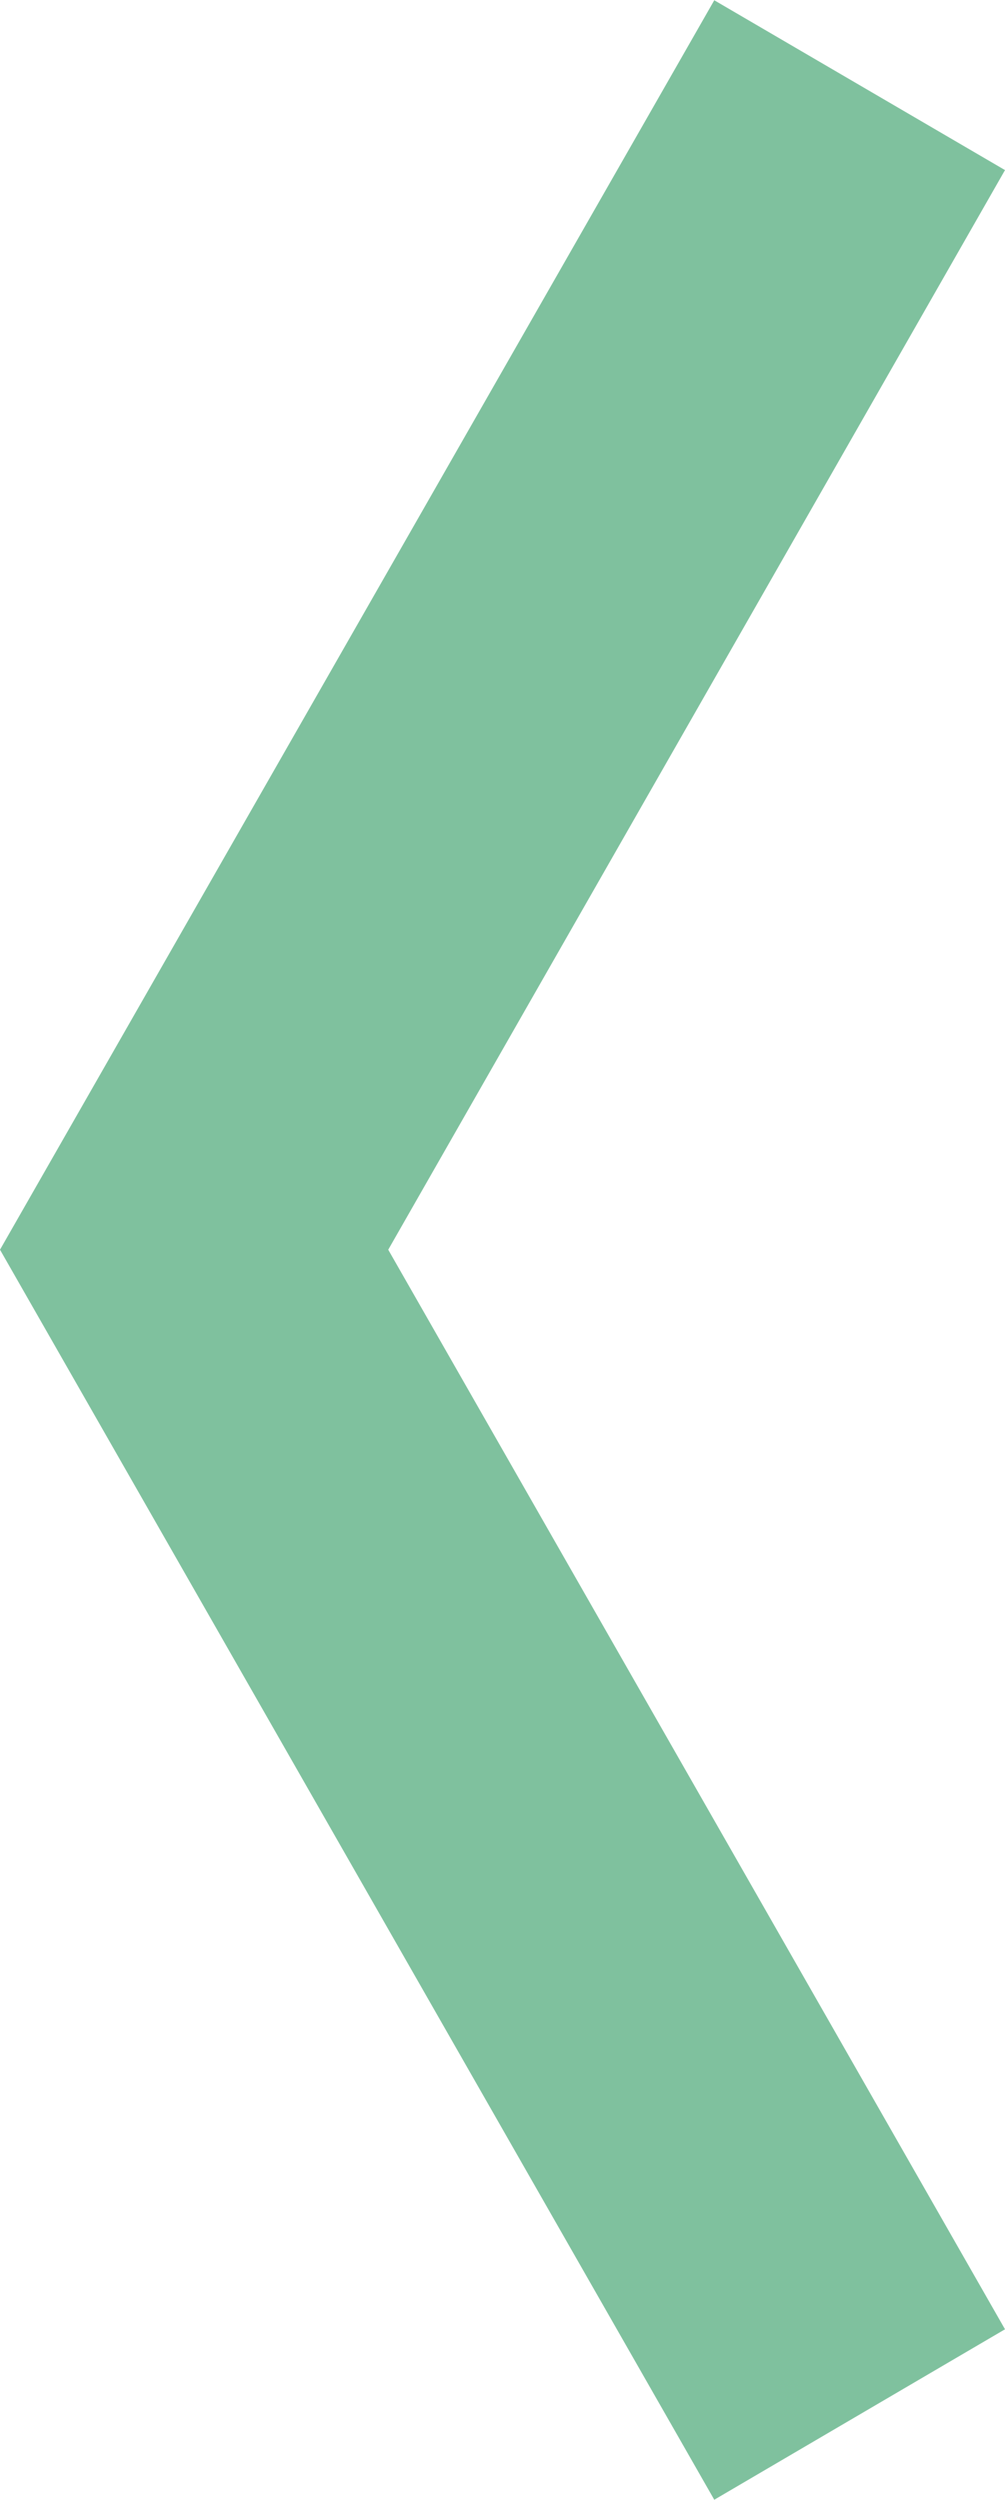 <svg width="39" height="97" viewBox="0 0 39 97" fill="none" xmlns="http://www.w3.org/2000/svg">
<path d="M39 90.377L15.066 48.489L39 6.6L27.718 0.01L8.0549e-06 48.489L27.718 96.991L39 90.377Z" fill="#00843E" fill-opacity="0.5"/>
</svg>
